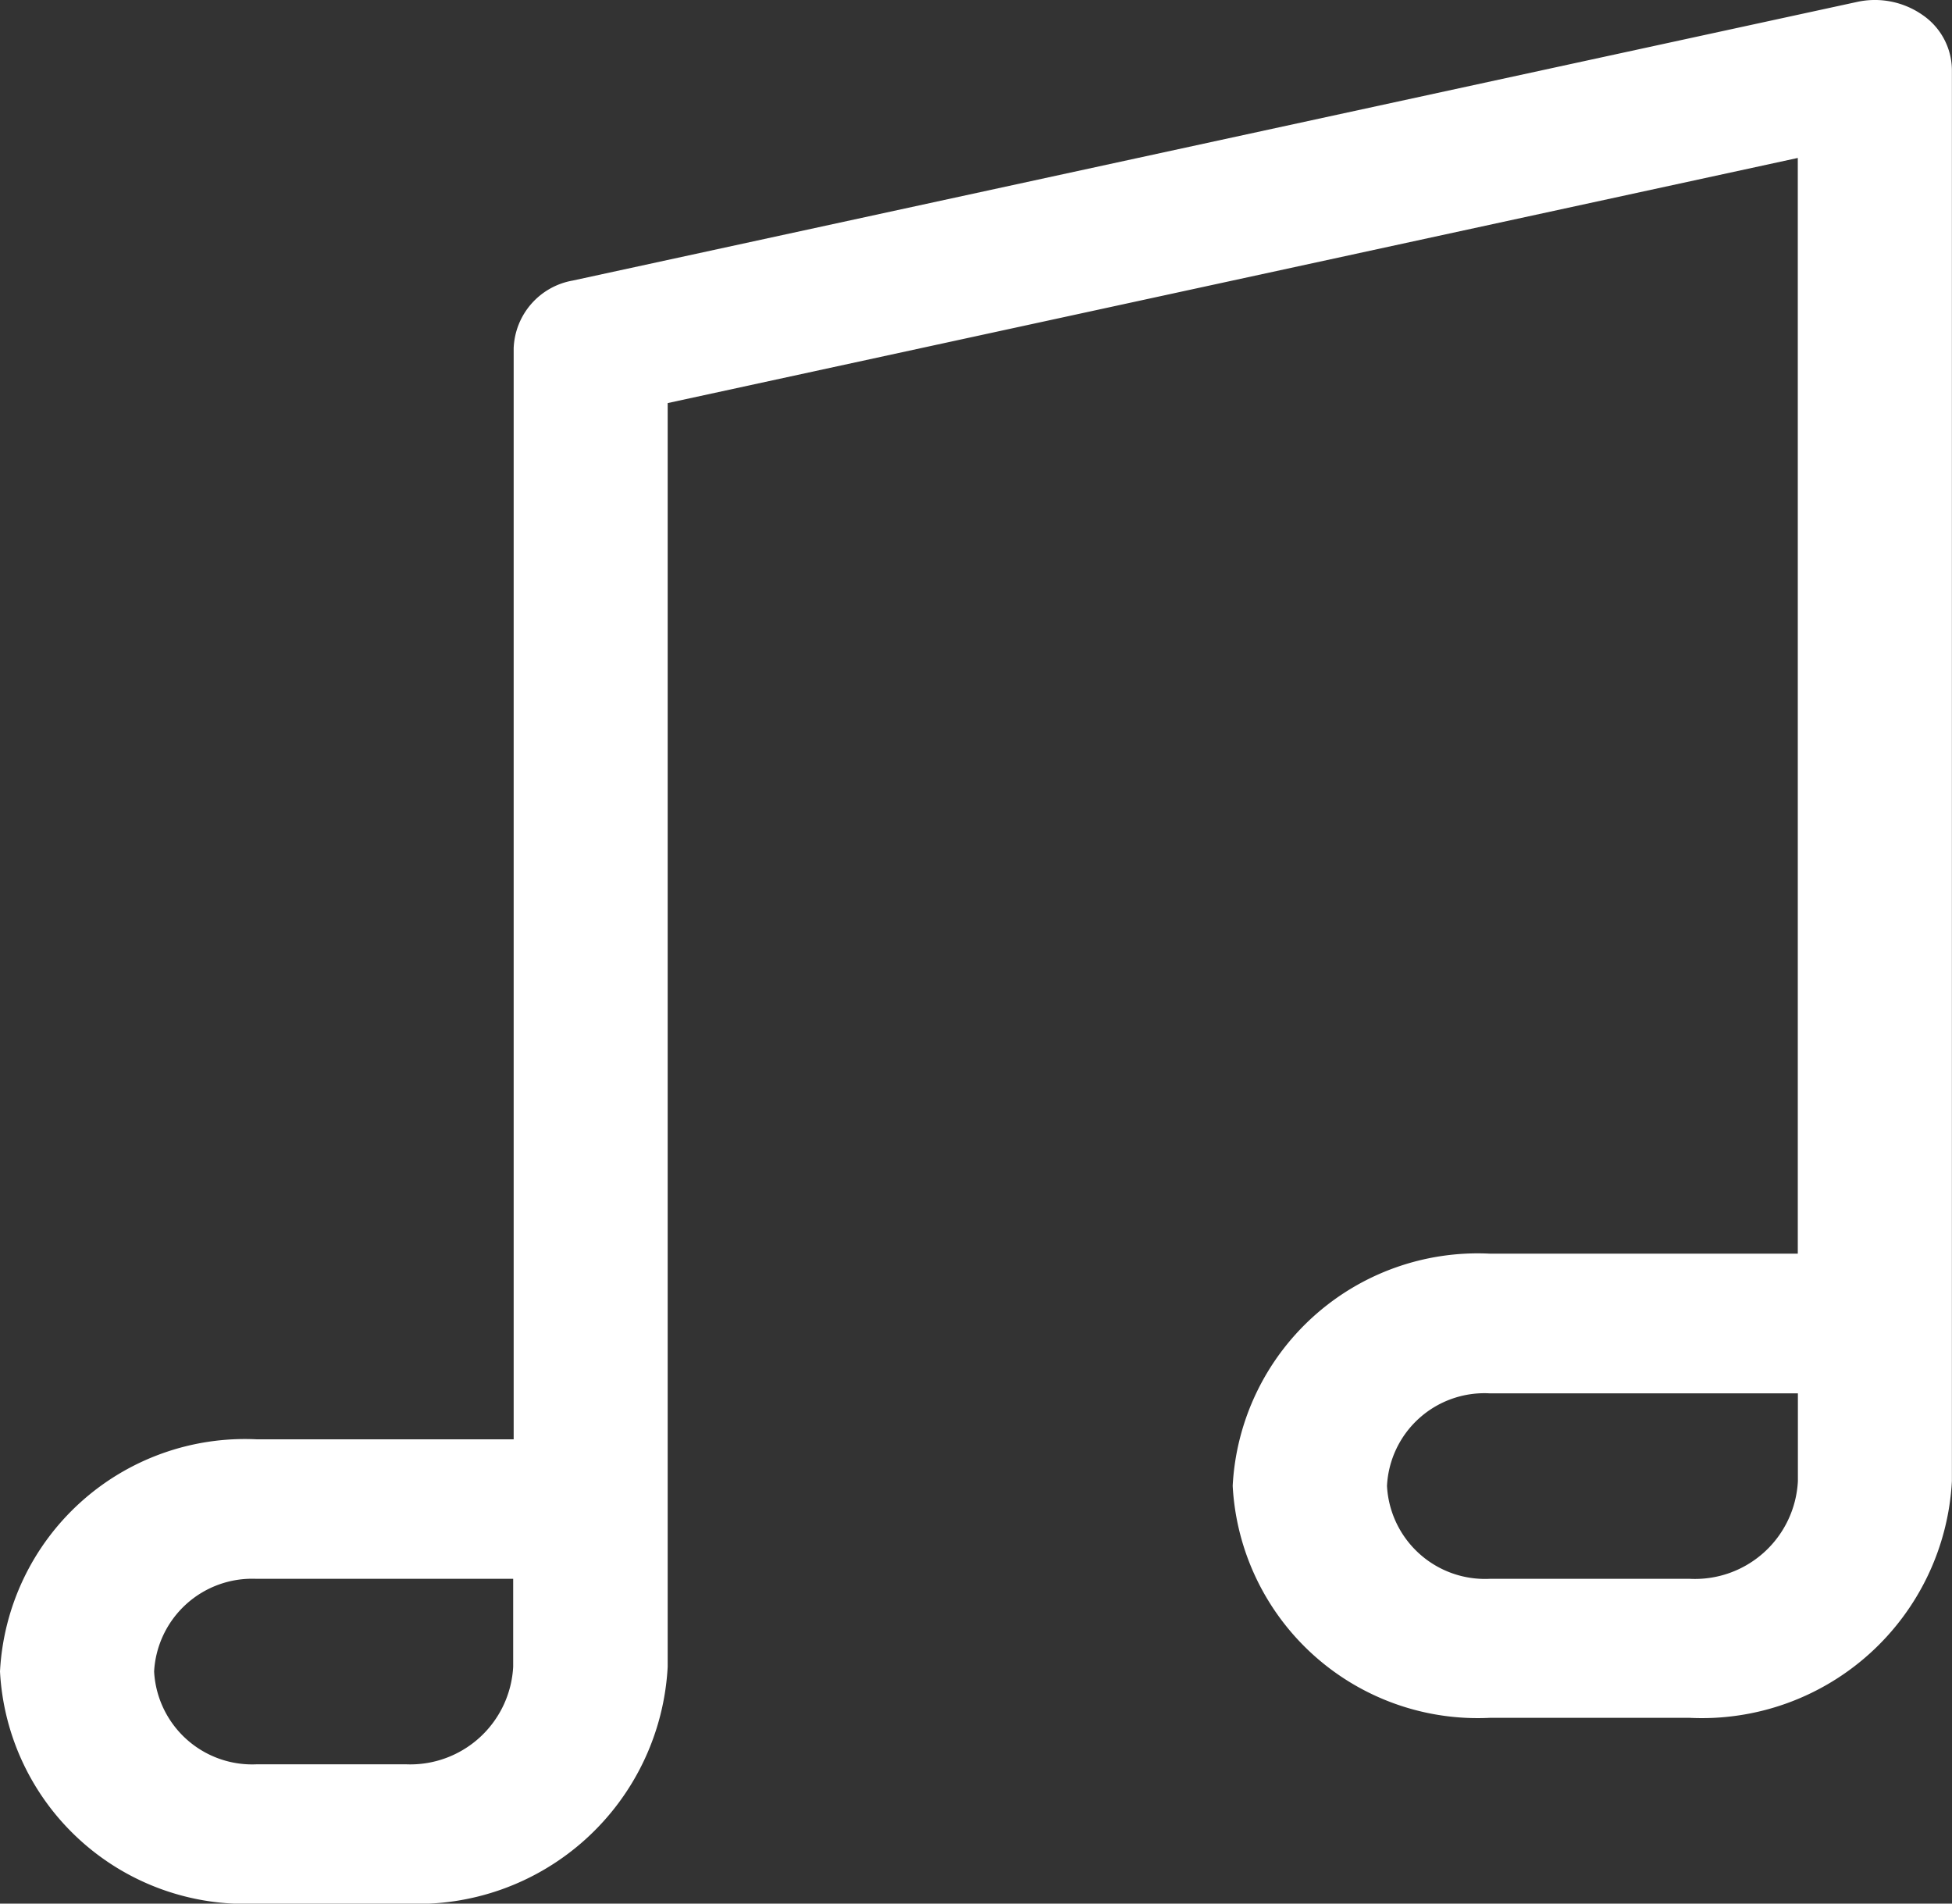 <svg xmlns="http://www.w3.org/2000/svg" width="20" height="19.5" viewBox="0 0 20 19.5">
  <rect x="0" y="0" width="20" height="19.5" fill="#333333" stroke="none"/>
  <g id="music" transform="translate(-43.25 -479.465)">
    <path id="Union_10" data-name="Union 10" d="M-981.369,19.5A2.514,2.514,0,0,1-984,17.122a2.513,2.513,0,0,1,2.631-2.378h2.632V3.567a.732.732,0,0,1,.605-.693L-964.974.02a.853.853,0,0,1,.673.134.689.689,0,0,1,.3.56V15.172a2.565,2.565,0,0,1-2.685,2.425h-2.052a2.514,2.514,0,0,1-2.632-2.377,2.514,2.514,0,0,1,2.632-2.378h3.158V1.618l-11.579,2.511V17.074a2.565,2.565,0,0,1-2.684,2.426Zm-1.052-2.378a1.006,1.006,0,0,0,1.052.951h1.527a1.056,1.056,0,0,0,1.1-1v-.9h-2.632A1.006,1.006,0,0,0-982.421,17.122Zm12.632-1.9a1.006,1.006,0,0,0,1.052.951h2.052a1.056,1.056,0,0,0,1.106-1v-.9h-3.158A1,1,0,0,0-969.789,15.22Z" transform="translate(1027.25 479.465)" fill="#fff"/>
  </g>
</svg>
